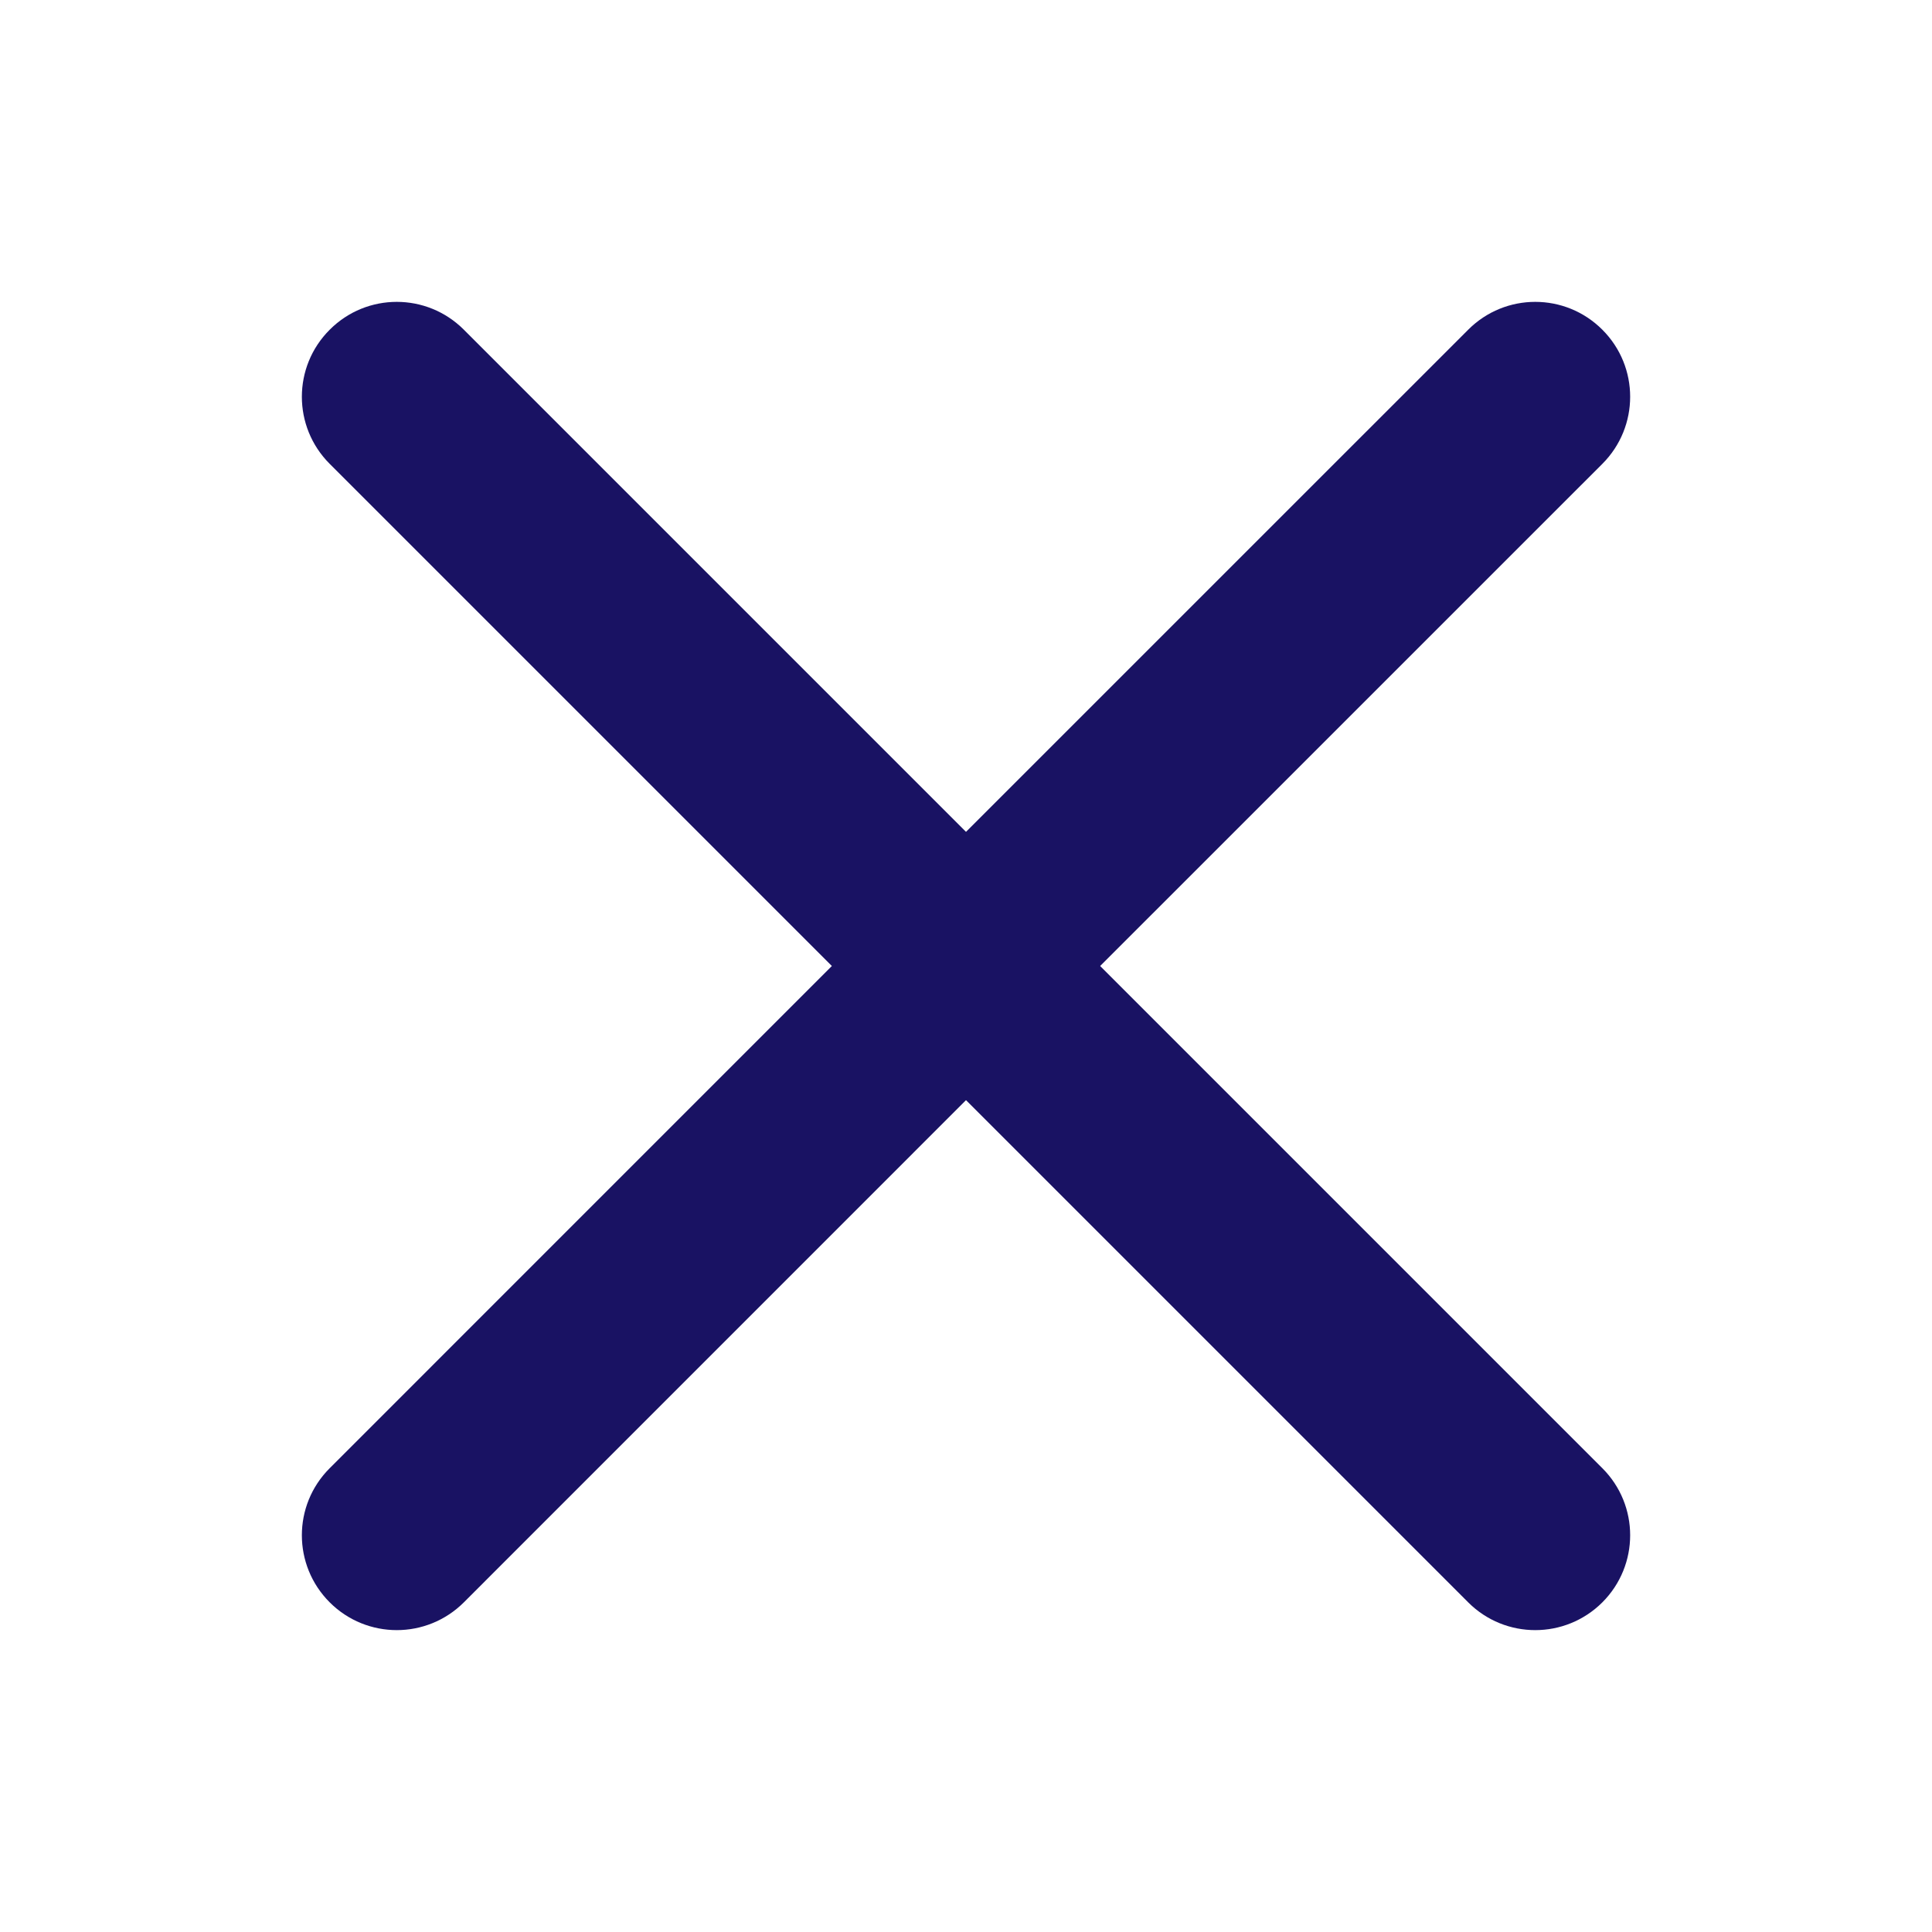 <svg width="32" height="32" viewBox="0 0 32 32" fill="none" xmlns="http://www.w3.org/2000/svg">
<path fill-rule="evenodd" clip-rule="evenodd" d="M18.222 16L26.54 7.683C27.154 7.068 27.154 6.075 26.54 5.461C25.925 4.846 24.932 4.846 24.318 5.461L16 13.778L7.683 5.461C7.068 4.846 6.075 4.846 5.461 5.461C4.846 6.075 4.846 7.068 5.461 7.683L13.778 16L5.461 24.318C4.846 24.932 4.846 25.925 5.461 26.54C5.767 26.846 6.17 27 6.572 27C6.974 27 7.376 26.846 7.683 26.54L16 18.222L24.318 26.54C24.624 26.846 25.026 27 25.429 27C25.831 27 26.233 26.846 26.54 26.54C27.154 25.925 27.154 24.932 26.54 24.318L18.222 16Z" fill="#191263"/>
</svg>
